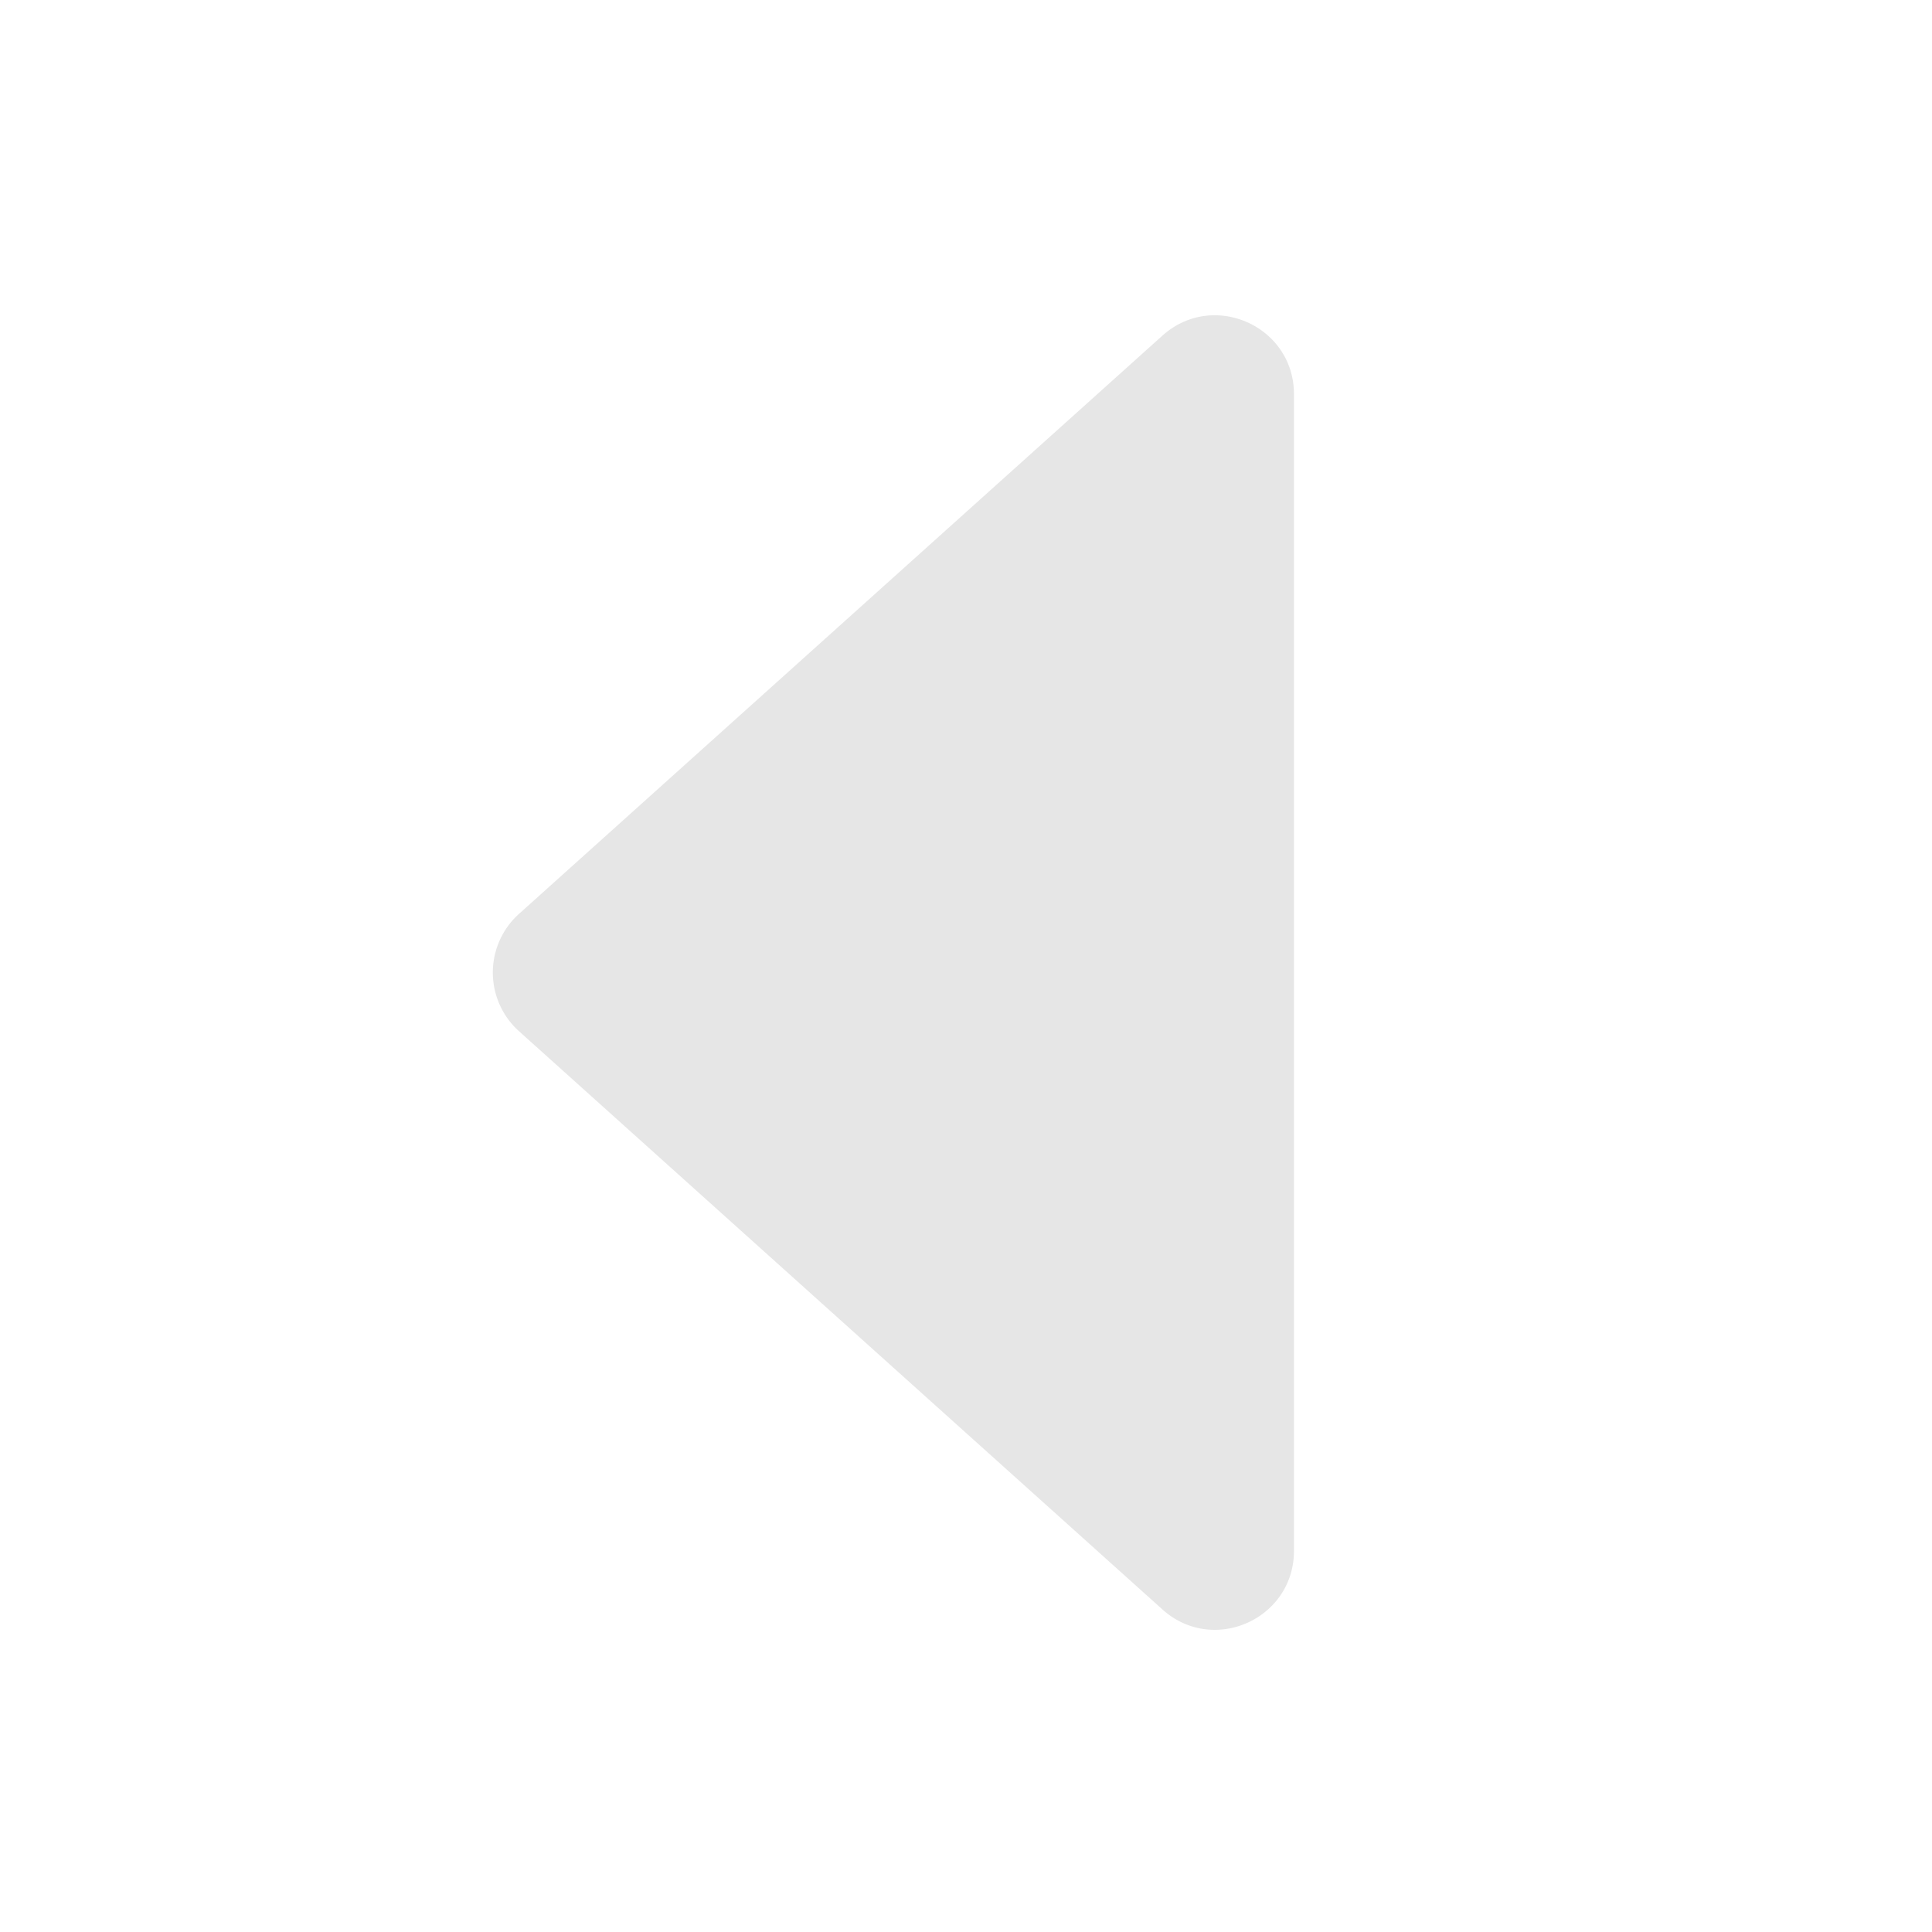 <svg xmlns="http://www.w3.org/2000/svg" viewBox="0 0 1024 1024"><path fill="#E6E6E6" d="M616.114 177.883 275.08 484.373A41.796 41.796 0 0 0 275.08 546.565L616.135 853.055C643.03 877.234 685.829 858.154 685.829 821.979V208.96C685.871 172.805 643.03 153.725 616.114 177.883Z"></path></svg>